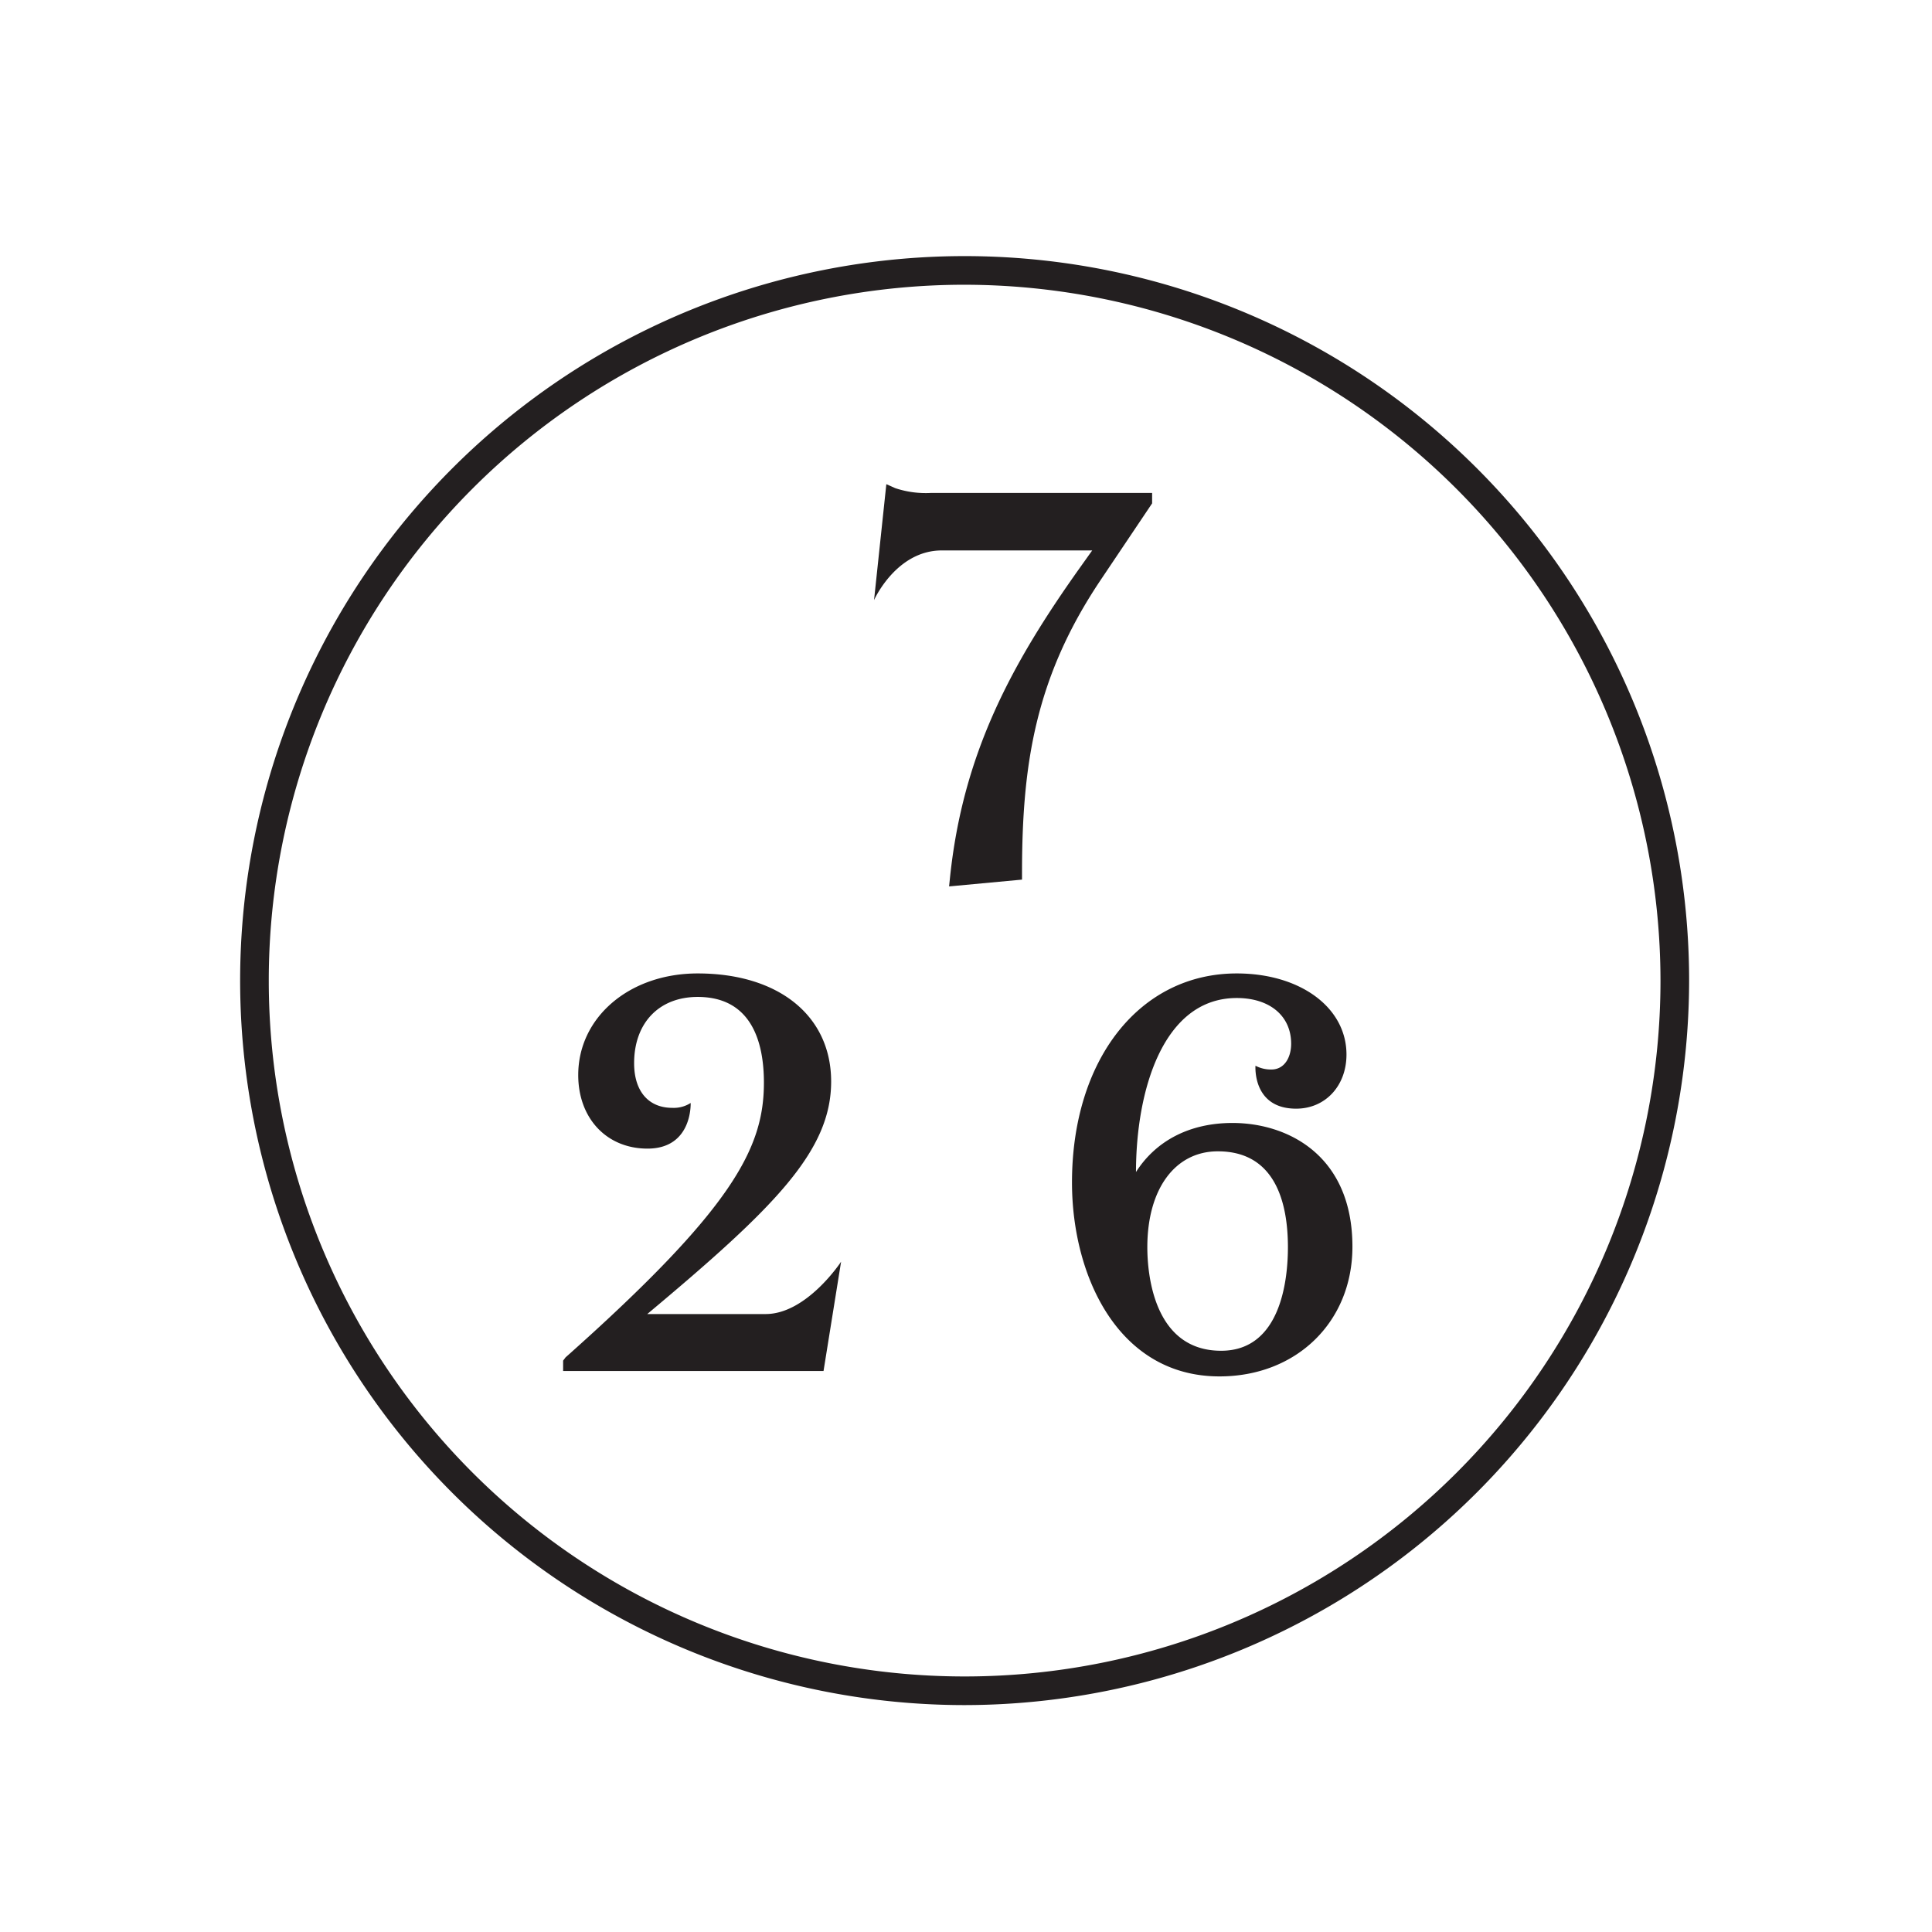 <svg id="Layer_1" data-name="Layer 1" xmlns="http://www.w3.org/2000/svg" viewBox="0 0 200 200"><title>black-726-outline</title><path d="M99.858,176.51a74.999,74.999,0,1,1,74.999-74.999A75.084,75.084,0,0,1,99.858,176.51Zm0-147.034a72.035,72.035,0,1,0,72.035,72.035A72.118,72.118,0,0,0,99.858,29.477Z" fill="#231f20"/><path d="M119.267,52.107V51.028H96.397a9.982,9.982,0,0,1-3.721-.495L91.753,50.123,90.481,62.122s2.28-5.141,7.016-5.141h15.568l-1.235,1.734C104.695,68.73,99.67,78.03,98.342,90.864l-.093.898,7.55-.705V90.381c0-11.214,1.353-20.19,8.089-30.264Z" fill="#231f20"/><path d="M79.258,136.03H67.005c13.217-11.054,19.035-16.883,19.035-24.07,0-6.797-5.423-11.19-13.817-11.19-7.05,0-12.365,4.523-12.365,10.52,0,4.483,2.947,7.614,7.168,7.614,4.68,0,4.47-4.724,4.47-4.724a3.244,3.244,0,0,1-1.899.504c-2.474,0-3.953-1.728-3.953-4.623,0-4.167,2.582-6.859,6.579-6.859,5.668,0,6.857,4.824,6.857,8.87,0,6.754-3.177,13.008-20.537,28.447l-.249.333v1.074h26.958l1.818-11.316S83.518,136.03,79.258,136.03Z" fill="#231f20"/><path d="M127.585,116.249c-4.4,0-7.909,1.817-9.988,5.078.004-8.314,2.739-18.013,10.433-18.013,3.42,0,5.63,1.859,5.63,4.735,0,1.328-.635,2.667-2.054,2.667a3.475,3.475,0,0,1-1.639-.391s-.341,4.444,4.209,4.444c3.018,0,5.211-2.357,5.211-5.603,0-4.865-4.777-8.396-11.358-8.396-10.044,0-17.057,8.898-17.057,21.64,0,9.668,4.779,20.075,15.27,20.075,7.973,0,13.761-5.646,13.761-13.425C140.004,119.604,133.315,116.249,127.585,116.249Zm-1.509,2.936c5.991,0,7.249,5.401,7.249,9.932,0,3.221-.674,10.713-6.913,10.713-7.091,0-7.641-8.2-7.641-10.713C118.771,123.083,121.639,119.184,126.076,119.184Z" fill="#231f20"/></svg>